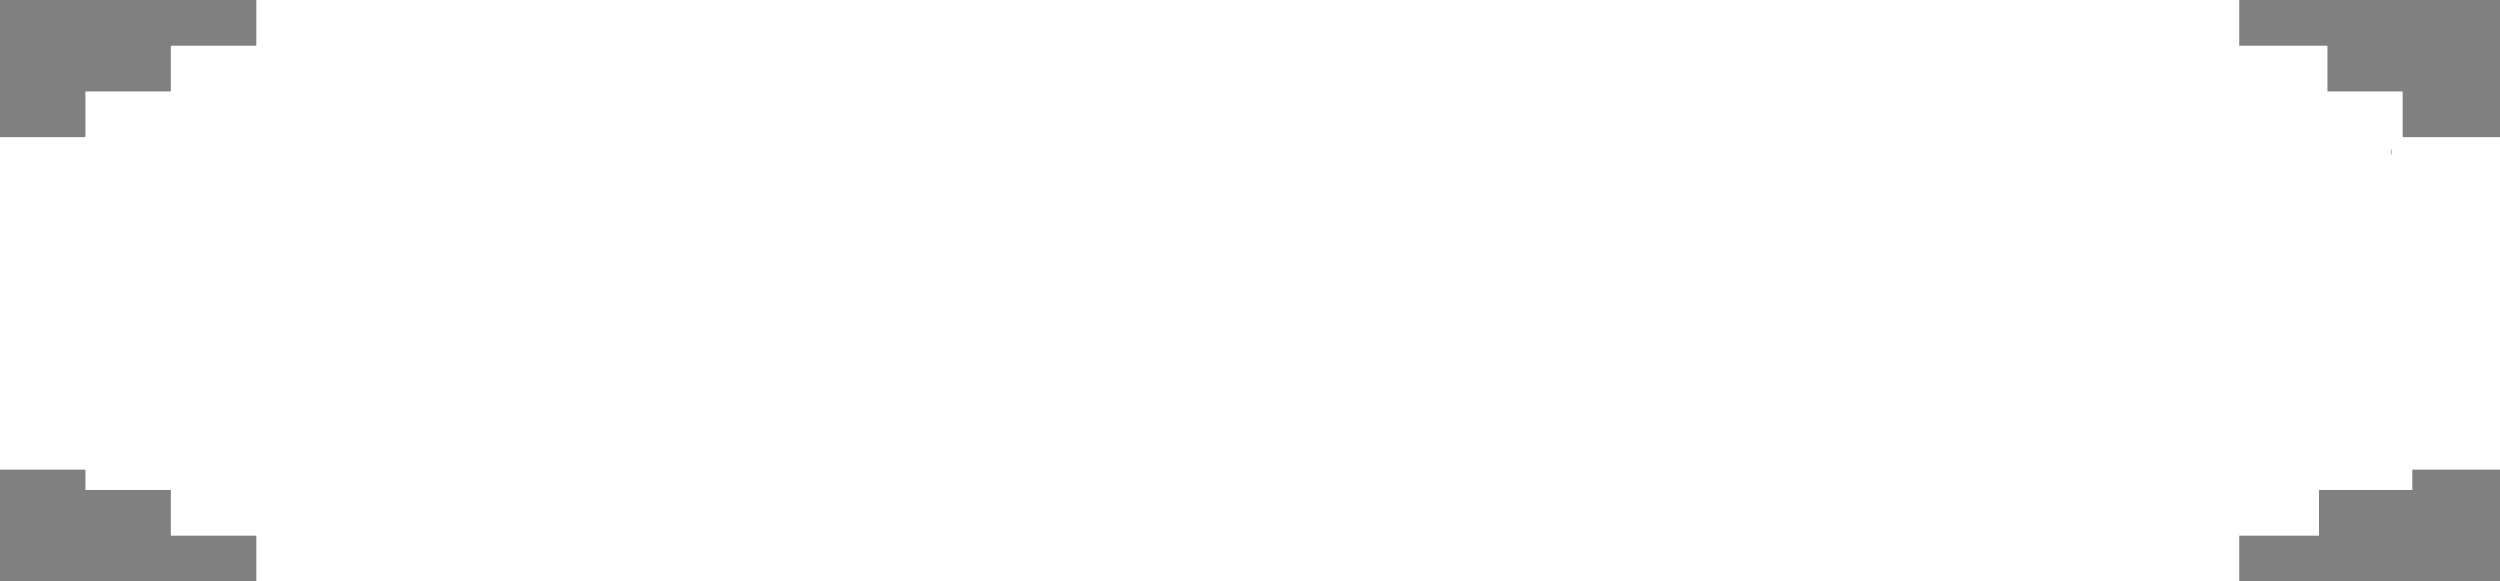 <svg xmlns="http://www.w3.org/2000/svg" width="172" height="40" viewBox="0 0 172 40" fill="none">
  <rect x="0" y="0" width="172" height="40" fill="#808080" stroke="none"/>
  <path d="M165.566 30.815V33.062H159.361H159.164V33.259V35.459H153.66H153.464V35.655V39.803H17.854V35.811V35.614H17.658H11.962V33.435V33.248L11.774 33.239L6.256 32.983V32.118V31.921H6.06H0.197V9.88H6.06H6.256V9.684V7.215H11.765H11.962V7.019V4.746H17.658H17.854V4.549V0.218H153.528V5.177V5.373H153.724H159.727V7.816V8.013H159.923H164.719V10.236V10.432H164.915H171.798L171.272 30.619H165.763H165.566V30.815Z" fill="white" stroke="black" stroke-width="0.393"/>
  <rect x="5.877" y="29.709" width="7.473" height="4" fill="white"/>
  <rect x="11.753" y="32.854" width="7.473" height="4" fill="white"/>
  <rect x="17.63" y="36" width="7.473" height="4" fill="white"/>
  <rect x="158.493" y="29.709" width="7.473" height="4" fill="white"/>
  <rect x="152.072" y="32.854" width="7.473" height="4" fill="white"/>
  <rect x="152.654" y="3.146" width="7.473" height="4" fill="white"/>
  <rect x="157.83" y="6.291" width="7.473" height="4" fill="white"/>
  <rect x="164.527" y="9.437" width="7.473" height="4" fill="white"/>
  <rect x="164.527" y="12.582" width="7.473" height="4" fill="white"/>
  <rect x="164.527" y="15.728" width="7.473" height="4" fill="white"/>
  <rect x="164.527" y="18.874" width="7.473" height="4" fill="white"/>
  <rect x="164.527" y="22.019" width="7.473" height="4" fill="white"/>
  <rect x="164.527" y="25.165" width="7.473" height="4" fill="white"/>
  <rect x="164.527" y="28.311" width="7.473" height="4" fill="white"/>
  <rect x="11.753" y="3.146" width="7.473" height="4" fill="white"/>
  <rect x="5.877" y="6.291" width="7.473" height="4" fill="white"/>
  <rect y="9.437" width="7.473" height="4" fill="white"/>
  <rect y="12.582" width="7.473" height="4" fill="white"/>
  <rect x="17.63" width="7.473" height="4" fill="white"/>
  <rect x="23.507" width="7.473" height="4" fill="white"/>
  <rect x="29.384" width="7.473" height="4" fill="white"/>
  <rect x="35.261" width="7.473" height="4" fill="white"/>
  <rect x="41.138" width="7.473" height="4" fill="white"/>
  <rect x="47.014" width="7.473" height="4" fill="white"/>
  <rect x="52.891" width="7.473" height="4" fill="white"/>
  <rect x="58.768" width="7.473" height="4" fill="white"/>
  <rect x="64.644" width="7.473" height="4" fill="white"/>
  <rect x="70.522" width="7.473" height="4" fill="white"/>
  <rect x="76.398" width="7.473" height="4" fill="white"/>
  <rect x="82.275" width="7.473" height="4" fill="white"/>
  <rect x="88.152" width="7.473" height="4" fill="white"/>
  <rect x="94.028" width="7.473" height="4" fill="white"/>
  <rect x="99.905" width="7.473" height="4" fill="white"/>
  <rect x="105.782" width="7.473" height="4" fill="white"/>
  <rect x="111.659" width="7.473" height="4" fill="white"/>
  <rect x="117.536" width="7.473" height="4" fill="white"/>
  <rect x="123.413" width="7.473" height="4" fill="white"/>
  <rect x="129.289" width="7.473" height="4" fill="white"/>
  <rect x="135.166" width="7.473" height="4" fill="white"/>
  <rect x="141.043" width="7.473" height="4" fill="white"/>
  <rect x="146.585" width="7.473" height="4" fill="white"/>
  <rect y="15.728" width="7.473" height="4" fill="white"/>
  <rect y="18.874" width="7.473" height="4" fill="white"/>
  <rect y="22.019" width="7.473" height="4" fill="white"/>
  <rect y="25.165" width="7.473" height="4" fill="white"/>
  <rect y="28.311" width="7.473" height="4" fill="white"/>
  <rect x="23.507" y="36" width="7.473" height="4" fill="white"/>
  <rect x="29.384" y="36" width="7.473" height="4" fill="white"/>
  <rect x="35.261" y="36" width="7.473" height="4" fill="white"/>
  <rect x="41.138" y="36" width="7.473" height="4" fill="white"/>
  <rect x="47.014" y="36" width="7.473" height="4" fill="white"/>
  <rect x="52.891" y="36" width="7.473" height="4" fill="white"/>
  <rect x="58.768" y="36" width="7.473" height="4" fill="white"/>
  <rect x="64.644" y="36" width="7.473" height="4" fill="white"/>
  <rect x="70.522" y="36" width="7.473" height="4" fill="white"/>
  <rect x="76.398" y="36" width="7.473" height="4" fill="white"/>
  <rect x="82.275" y="36" width="7.473" height="4" fill="white"/>
  <rect x="88.152" y="36" width="7.473" height="4" fill="white"/>
  <rect x="94.028" y="36" width="7.473" height="4" fill="white"/>
  <rect x="99.905" y="36" width="7.473" height="4" fill="white"/>
  <rect x="105.782" y="36" width="7.473" height="4" fill="white"/>
  <rect x="111.659" y="36" width="7.473" height="4" fill="white"/>
  <rect x="117.536" y="36" width="7.473" height="4" fill="white"/>
  <rect x="123.413" y="36" width="7.473" height="4" fill="white"/>
  <rect x="129.289" y="36" width="7.473" height="4" fill="white"/>
  <rect x="135.166" y="36" width="7.473" height="4" fill="white"/>
  <rect x="141.043" y="36" width="7.473" height="4" fill="white"/>
  <rect x="146.585" y="36" width="7.473" height="4" fill="white"/>
</svg>